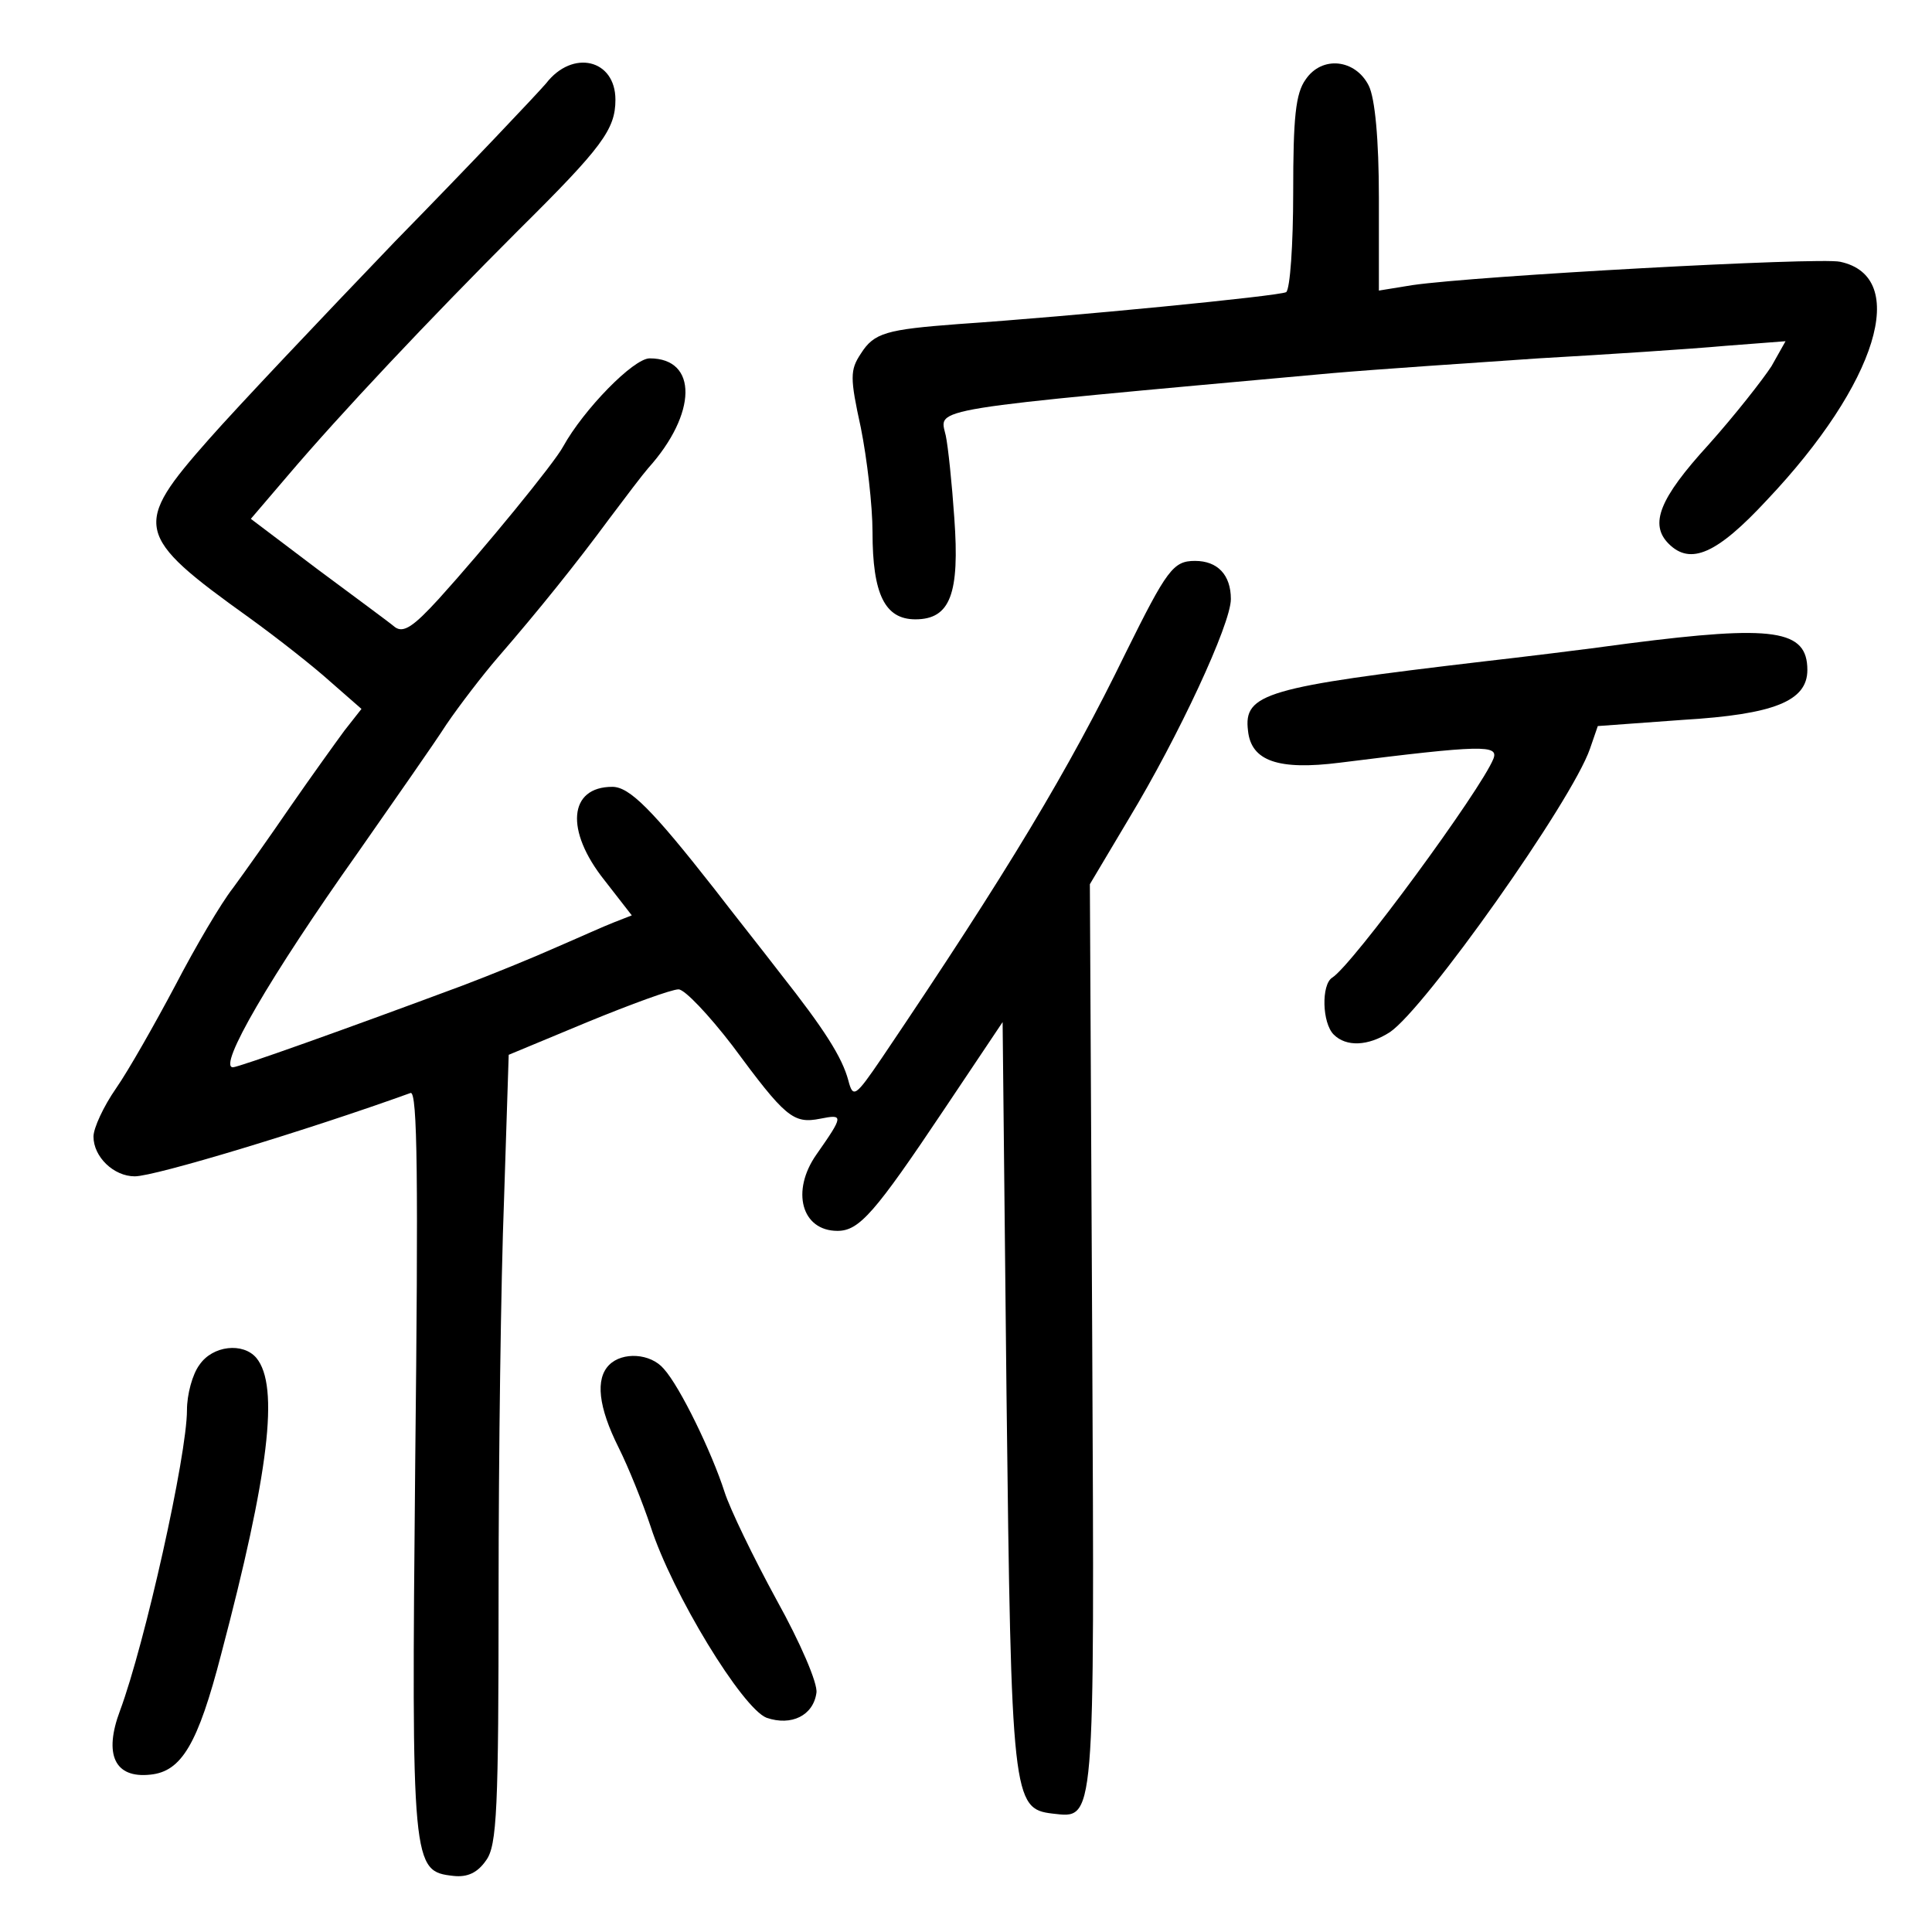 <?xml version="1.0" standalone="no"?>
<!DOCTYPE svg PUBLIC "-//W3C//DTD SVG 20010904//EN"
 "http://www.w3.org/TR/2001/REC-SVG-20010904/DTD/svg10.dtd">
<svg version="1.0" xmlns="http://www.w3.org/2000/svg"
 width="248pt" height="248pt" viewBox="0 0 248 248"
 preserveAspectRatio="xMidYMid meet">
<g transform="translate(0,248) scale(0.1,-0.1)"
fill="#000000" stroke="none">
<path d="M701 2373 c-12 -14 -99 -106 -194 -203 -94 -98 -202 -212 -239 -254
-98 -111 -96 -123 52 -229 36 -26 83 -63 104 -82 l40 -35 -22 -28 c-11 -15
-42 -58 -69 -97 -26 -38 -60 -86 -74 -105 -15 -19 -48 -75 -74 -125 -26 -49
-60 -109 -76 -132 -16 -23 -29 -51 -29 -62 0 -26 26 -51 53 -51 26 0 221 59
354 107 9 3 10 -112 6 -474 -5 -520 -4 -525 49 -531 18 -2 31 4 42 20 14 19
16 66 16 343 0 176 3 403 7 505 l6 186 101 42 c56 23 108 42 117 42 8 0 39
-33 69 -72 68 -92 78 -101 113 -94 30 6 30 4 -5 -46 -33 -47 -19 -98 27 -98
28 0 48 23 137 156 l75 112 5 -478 c6 -518 8 -532 59 -538 55 -6 54 -20 51
612 l-3 581 50 84 c64 106 131 250 131 282 0 31 -17 49 -46 49 -28 0 -36 -11
-89 -118 -73 -150 -151 -280 -313 -520 -34 -50 -37 -52 -43 -29 -8 30 -31 66
-87 137 -23 30 -62 79 -85 109 -80 102 -109 131 -131 131 -56 0 -61 -56 -10
-120 l35 -45 -23 -9 c-13 -5 -46 -20 -74 -32 -29 -13 -83 -35 -120 -49 -153
-57 -288 -105 -295 -105 -20 0 48 117 160 275 46 66 98 140 114 165 17 25 47
64 66 86 52 60 101 121 143 178 21 28 43 57 50 65 63 70 64 141 2 141 -21 0
-85 -66 -111 -113 -11 -21 -102 -132 -160 -196 -32 -35 -45 -44 -56 -36 -7 6
-52 39 -99 74 l-86 65 47 55 c68 80 181 200 297 316 107 106 124 129 124 167
0 52 -55 65 -89 21z"/>
<path d="M1676 2378 c-13 -18 -16 -49 -16 -145 0 -67 -4 -124 -9 -128 -9 -5
-274 -31 -421 -41 -92 -7 -108 -11 -125 -38 -14 -21 -14 -31 0 -95 8 -40 15
-100 15 -134 0 -80 16 -112 55 -112 45 0 57 33 50 130 -3 44 -8 92 -11 106 -8
36 -33 32 496 80 58 5 177 13 265 19 88 5 195 12 239 16 l78 6 -18 -32 c-11
-17 -47 -63 -81 -101 -63 -69 -76 -102 -51 -127 28 -28 62 -13 126 56 142 150
184 287 94 306 -27 6 -466 -18 -549 -30 l-43 -7 0 119 c0 75 -5 128 -13 144
-17 34 -60 39 -81 8z"/>
<path d="M2090 1654 c-58 -8 -141 -18 -185 -23 -280 -33 -309 -41 -303 -89 4
-39 39 -51 118 -41 183 23 204 23 197 5 -16 -40 -181 -265 -207 -281 -14 -9
-13 -58 2 -73 16 -16 44 -15 72 3 45 30 234 297 257 364 l10 29 110 8 c116 7
159 24 159 64 0 52 -43 58 -230 34z"/>
<path d="M256 728 c-9 -12 -16 -38 -16 -58 0 -58 -54 -300 -86 -386 -21 -56
-7 -87 39 -82 40 4 61 39 91 155 61 231 75 344 45 380 -17 20 -56 16 -73 -9z"/>
<path d="M782 728 c-18 -18 -14 -54 12 -106 13 -26 31 -71 41 -101 28 -87 118
-234 149 -246 32 -11 60 3 64 32 2 12 -21 65 -51 119 -30 55 -60 117 -67 139
-16 50 -57 135 -78 158 -17 20 -53 22 -70 5z"/>
</g>
</svg>
